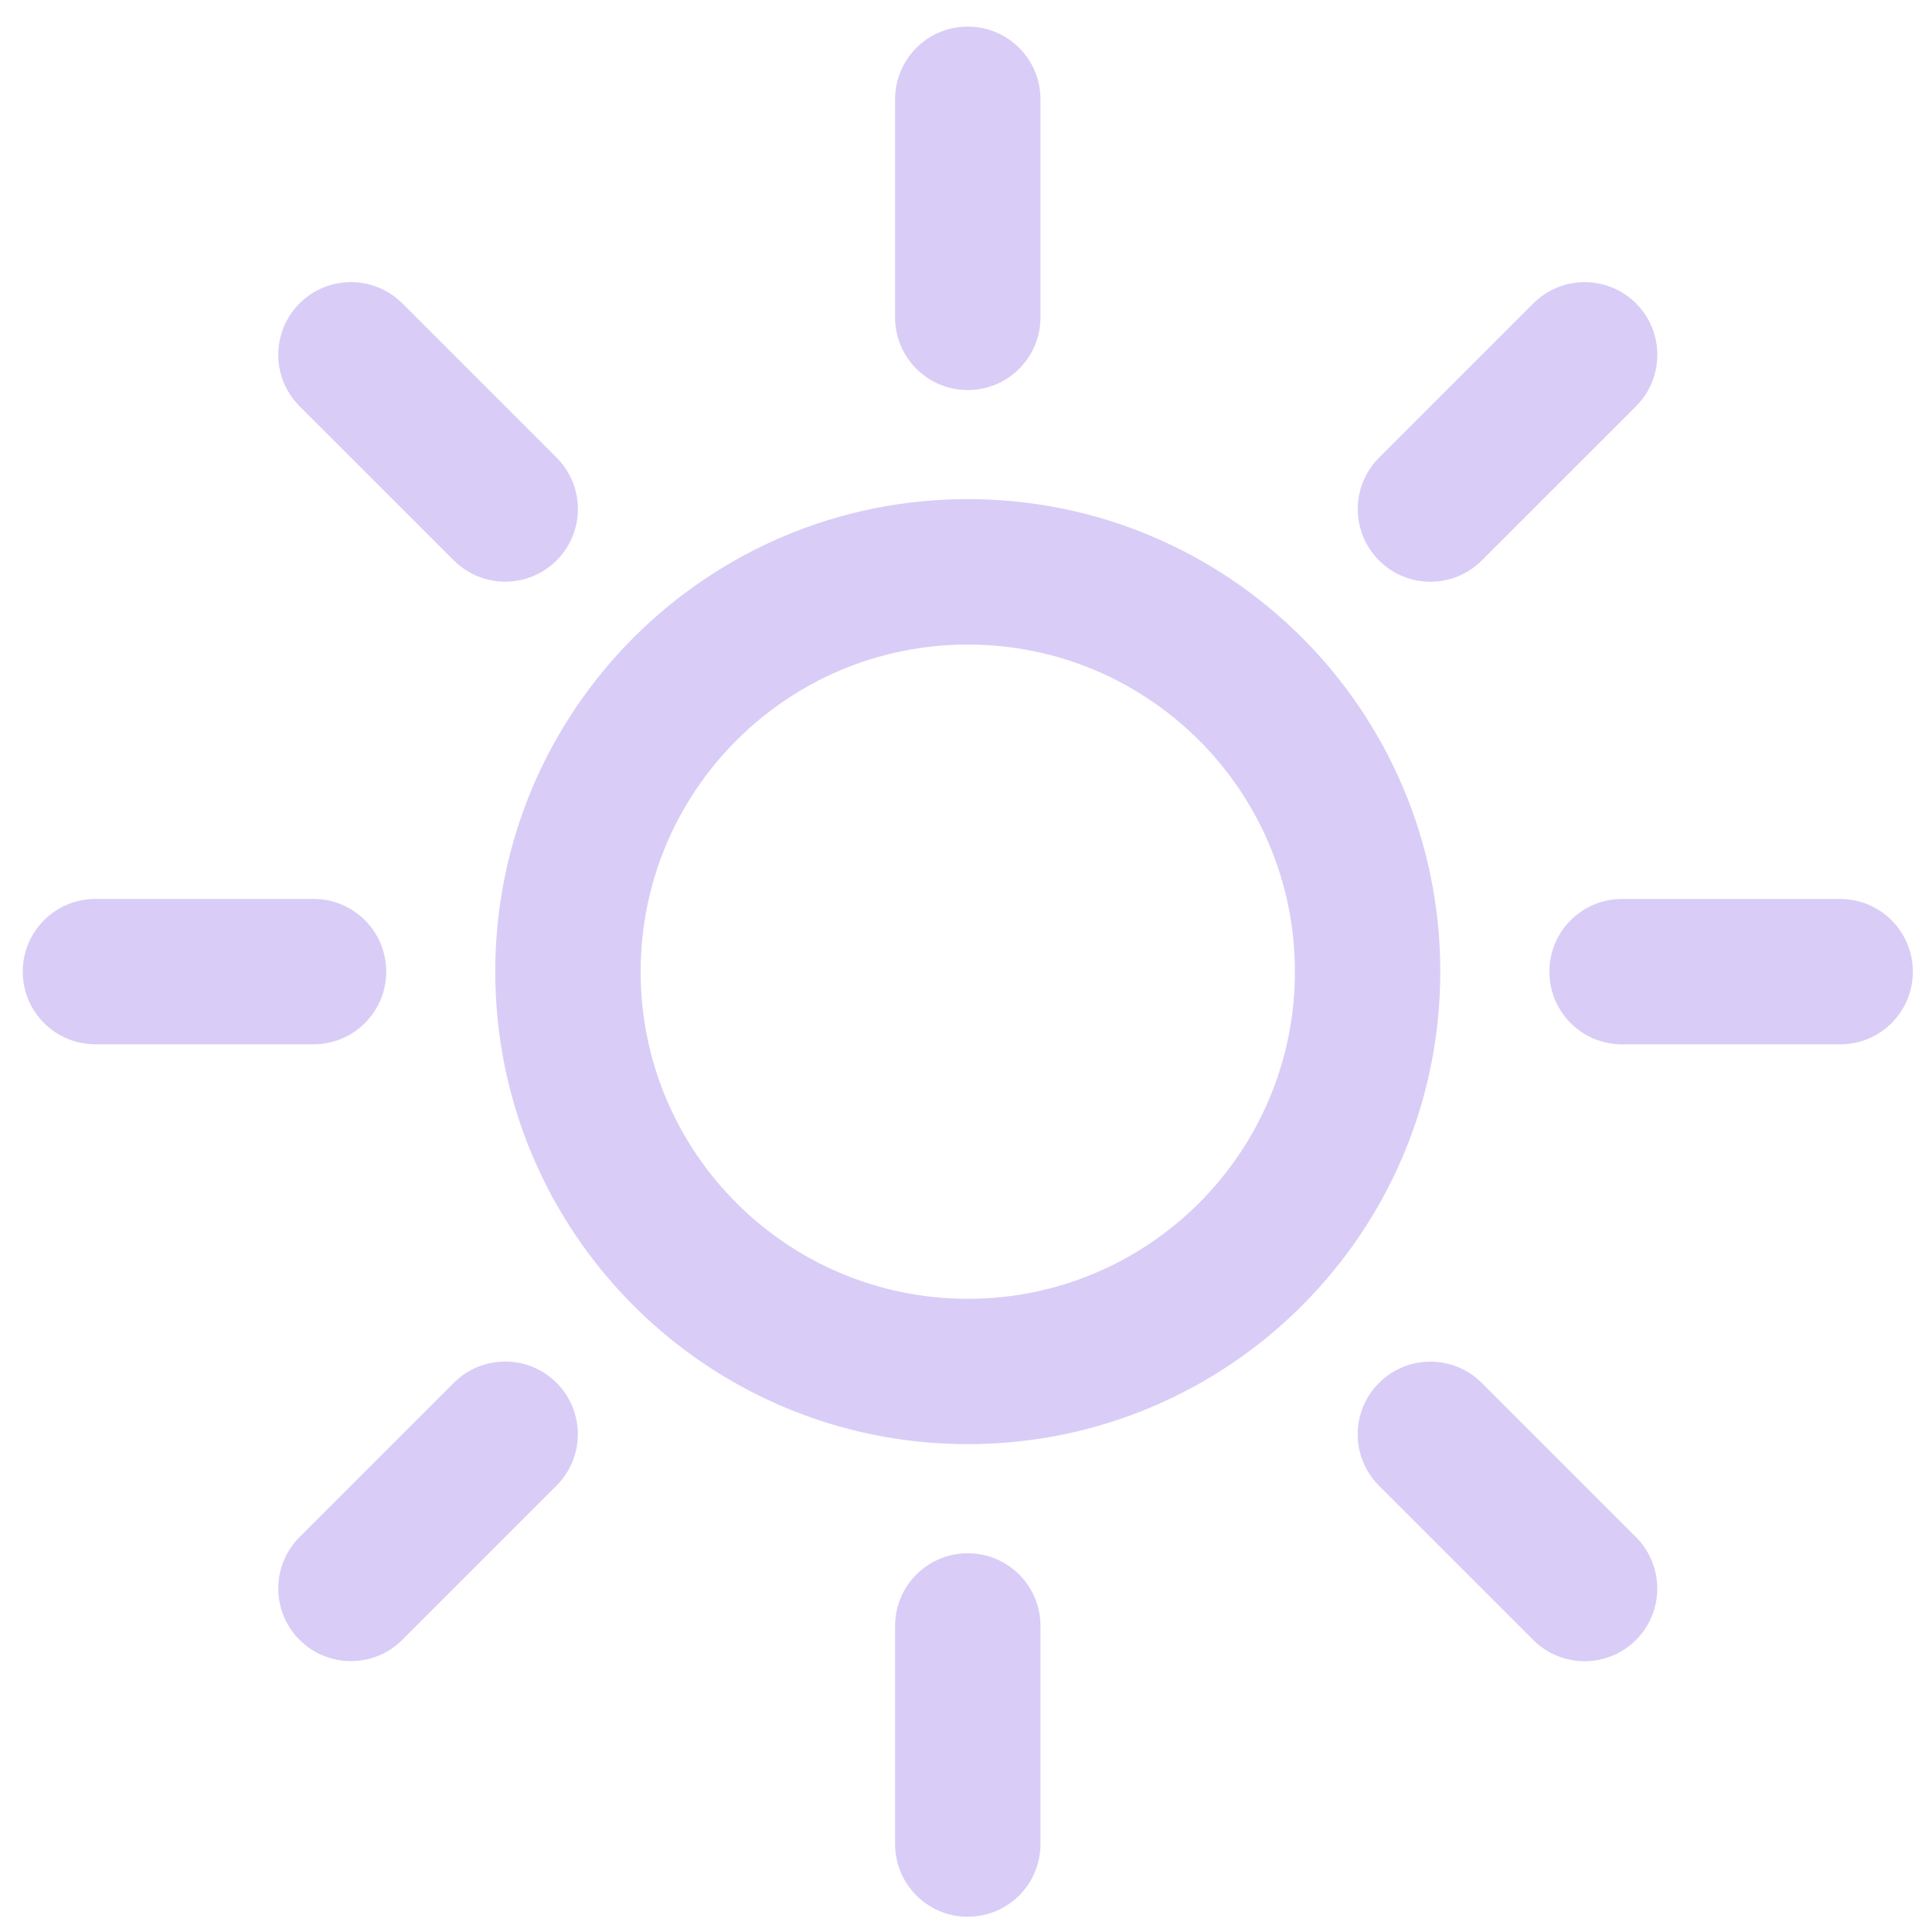 <?xml version="1.0" encoding="UTF-8" standalone="no"?>
<svg
   viewBox="0 0 38.667 38.667"
   width="29"
   height="29"
   version="1.1"
   id="svg4"
   sodipodi:docname="sun.svg"
   inkscape:version="1.1.2 (b8e25be833, 2022-02-05)"
   xmlns:inkscape="http://www.inkscape.org/namespaces/inkscape"
   xmlns:sodipodi="http://sodipodi.sourceforge.net/DTD/sodipodi-0.dtd"
   xmlns="http://www.w3.org/2000/svg"
   xmlns:svg="http://www.w3.org/2000/svg">
  <defs
     id="defs8" />
  <sodipodi:namedview
     id="namedview6"
     pagecolor="#505050"
     bordercolor="#eeeeee"
     borderopacity="1"
     inkscape:pageshadow="0"
     inkscape:pageopacity="0"
     inkscape:pagecheckerboard="0"
     showgrid="false"
     inkscape:zoom="8.65625"
     inkscape:cx="24.837545"
     inkscape:cy="22.180505"
     inkscape:window-width="1920"
     inkscape:window-height="1017"
     inkscape:window-x="-8"
     inkscape:window-y="-8"
     inkscape:window-maximized="1"
     inkscape:current-layer="svg4" />
  <path
     d="m 19.369,9.989 c 5.223,0 9.457,4.234 9.457,9.457 0,5.223 -4.234,9.457 -9.457,9.457 -5.223,0 -9.457,-4.234 -9.457,-9.457 0,-5.223 4.234,-9.457 9.457,-9.457 z m 0,16.005 c 3.616,0 6.547,-2.931 6.547,-6.547 0,-3.616 -2.931,-6.547 -6.547,-6.547 -3.616,0 -6.547,2.931 -6.547,6.547 0,3.616 2.931,6.547 6.547,6.547 z M 20.824,1.987 c 0,0.266 0,4.099 0,4.365 0,0.804 -0.651,1.455 -1.455,1.455 -0.804,0 -1.455,-0.651 -1.455,-1.455 0,-0.266 0,-4.099 0,-4.365 0,-0.804 0.651,-1.455 1.455,-1.455 0.804,0 1.455,0.651 1.455,1.455 z m 11.92,6.143 c -0.188,0.188 -2.898,2.898 -3.087,3.087 -0.568,0.568 -1.489,0.568 -2.057,0 -0.568,-0.568 -0.568,-1.489 0,-2.057 0.188,-0.188 2.898,-2.898 3.087,-3.087 0.568,-0.568 1.489,-0.568 2.057,0 0.568,0.568 0.568,1.489 0,2.057 z m 4.085,12.772 c -0.266,0 -4.099,0 -4.365,0 -0.804,0 -1.455,-0.651 -1.455,-1.455 0,-0.804 0.651,-1.455 1.455,-1.455 0.266,0 4.099,0 4.365,0 0.804,0 1.455,0.651 1.455,1.455 0,0.804 -0.651,1.455 -1.455,1.455 z m -6.143,11.92 c -0.188,-0.188 -2.898,-2.898 -3.087,-3.087 -0.568,-0.568 -0.568,-1.489 0,-2.057 0.568,-0.568 1.489,-0.568 2.057,0 0.188,0.188 2.898,2.898 3.087,3.087 0.568,0.568 0.568,1.489 0,2.057 -0.568,0.568 -1.489,0.568 -2.057,0 z m -12.772,4.085 c 0,-0.266 0,-4.099 0,-4.365 0,-0.804 0.651,-1.455 1.455,-1.455 0.804,0 1.455,0.651 1.455,1.455 0,0.266 0,4.099 0,4.365 0,0.804 -0.651,1.455 -1.455,1.455 -0.804,0 -1.455,-0.651 -1.455,-1.455 z M 5.995,30.763 c 0.188,-0.188 2.898,-2.898 3.087,-3.087 0.568,-0.568 1.489,-0.568 2.057,0 0.568,0.568 0.568,1.489 0,2.057 -0.188,0.188 -2.898,2.898 -3.087,3.087 -0.568,0.568 -1.489,0.568 -2.057,0 -0.568,-0.568 -0.568,-1.489 0,-2.057 z M 1.91,17.991 c 0.266,0 4.099,0 4.365,0 0.804,0 1.455,0.651 1.455,1.455 0,0.804 -0.651,1.455 -1.455,1.455 -0.266,0 -4.099,0 -4.365,0 -0.804,0 -1.455,-0.651 -1.455,-1.455 0,-0.804 0.651,-1.455 1.455,-1.455 z M 8.053,6.072 c 0.188,0.188 2.898,2.898 3.087,3.087 0.568,0.568 0.568,1.489 0,2.057 -0.568,0.568 -1.489,0.568 -2.057,0 C 8.894,11.027 6.184,8.317 5.995,8.129 c -0.568,-0.568 -0.568,-1.489 0,-2.057 0.568,-0.568 1.489,-0.568 2.057,0 z"
     id="path2"
     style="fill:#d9cdf7;fill-opacity:1;stroke-width:0.727" />
</svg>
